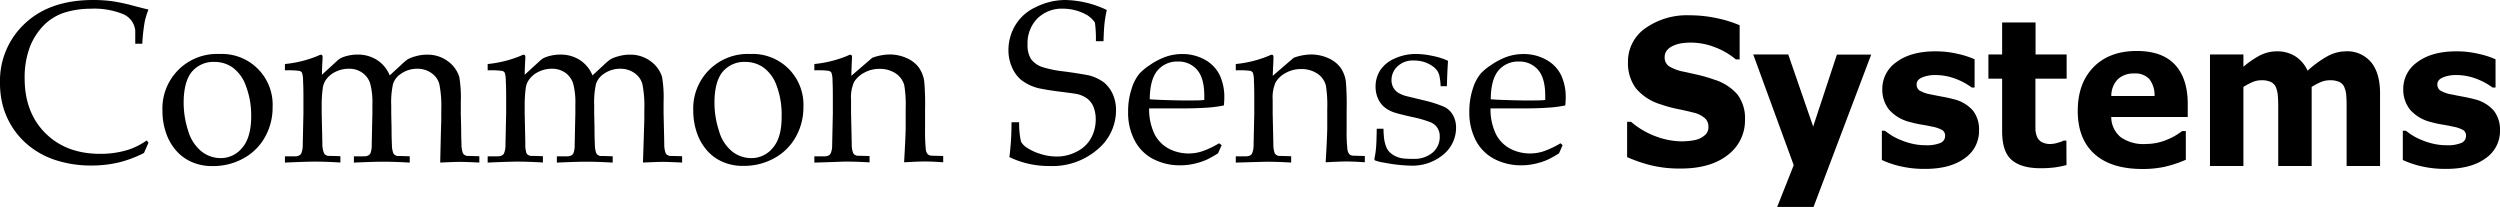 <svg id="Layer_1" data-name="Layer 1" xmlns="http://www.w3.org/2000/svg" viewBox="0 0 555.66 46"><path d="M33,31.73,32,34a25.89,25.89,0,0,1-5.7,2.13,26.41,26.41,0,0,1-6.08.66,25.33,25.33,0,0,1-7.18-1,18.47,18.47,0,0,1-5.8-2.78,17.29,17.29,0,0,1-4-4A17.66,17.66,0,0,1,.82,24.16,19.16,19.16,0,0,1,0,18.39,17.34,17.34,0,0,1,5.54,5.22Q11.09,0,20.69,0a31.93,31.93,0,0,1,4.19.26,41,41,0,0,1,4.71,1c1.86.49,3,.78,3.41.86a16.21,16.21,0,0,0-.83,2.69,38.93,38.93,0,0,0-.54,4.91H30.06l0-2.94a4.42,4.42,0,0,0-2.7-3.64,16.94,16.94,0,0,0-7.19-1.2,19.54,19.54,0,0,0-6,.91A11.67,11.67,0,0,0,9.78,5.57,14.42,14.42,0,0,0,6.7,10.28a19.13,19.13,0,0,0-1.22,7.17q0,7.55,4.61,12.15t12.19,4.59a20.39,20.39,0,0,0,6.33-.94,15,15,0,0,0,4-2.05Z"/><path d="M36.11,24.67A12.11,12.11,0,0,1,48.77,12,11.28,11.28,0,0,1,60.59,23.83a13.35,13.35,0,0,1-1.7,6.65,12.06,12.06,0,0,1-4.78,4.72,13.83,13.83,0,0,1-6.81,1.71,11.15,11.15,0,0,1-4.9-1,9.85,9.85,0,0,1-3.25-2.44,11.63,11.63,0,0,1-1.89-3A14.69,14.69,0,0,1,36.11,24.67Zm4.71-1.84a20.25,20.25,0,0,0,1,6.23,9.1,9.1,0,0,0,3,4.62A6.81,6.81,0,0,0,49,35.14a6.07,6.07,0,0,0,4.83-2.29q2-2.3,2-7.06A18.34,18.34,0,0,0,54.62,19a8.48,8.48,0,0,0-3-4.06,7,7,0,0,0-4-1.18,6.24,6.24,0,0,0-5,2.22C41.46,17.4,40.82,19.71,40.82,22.83Z"/><path d="M63.33,36.14v-1.4l2.36,0a1.85,1.85,0,0,0,.81-.19,1.17,1.17,0,0,0,.44-.41,4.65,4.65,0,0,0,.35-1.77q0-.33.15-7.16v-3c0-1.33,0-2.76-.08-4.29a5.61,5.61,0,0,0-.23-1.75,1,1,0,0,0-.56-.41,18.9,18.9,0,0,0-3.24-.12V14.23a25.89,25.89,0,0,0,7.33-1.82,2.09,2.09,0,0,1,.67-.25.31.31,0,0,1,.27.13.55.55,0,0,1,.1.37c0,.12,0,.25,0,.4-.07.8-.12,2-.15,3.56l3.27-3a6.18,6.18,0,0,1,.77-.62,6.6,6.6,0,0,1,1.65-.6,9.1,9.1,0,0,1,2.24-.27,7.89,7.89,0,0,1,4.27,1.17,7.39,7.39,0,0,1,2.87,3.46l2.75-2.54a9.66,9.66,0,0,1,1.27-1.05,7.6,7.6,0,0,1,1.84-.69,8.91,8.91,0,0,1,2.37-.33,7.51,7.51,0,0,1,4.76,1.51,6.79,6.79,0,0,1,2.47,3.43,26.82,26.82,0,0,1,.34,5.49v2.6l.08,3.46c0,2,.07,3.2.07,3.55a5.78,5.78,0,0,0,.3,1.82,1,1,0,0,0,.32.39,1.85,1.85,0,0,0,.61.26c.1,0,1,0,2.74.07v1.4q-3.15-.15-4.29-.15t-4.41.15L98,29.26l.08-2.69V24.42a24.79,24.79,0,0,0-.43-5.72,4.37,4.37,0,0,0-1.78-2.48,5.35,5.35,0,0,0-3.15-.94A6.25,6.25,0,0,0,89,16.48a4.26,4.26,0,0,0-1.64,2.17,18.83,18.83,0,0,0-.4,4.86v1.67l.07,3.47c0,2,.06,3.2.08,3.55a5.25,5.25,0,0,0,.3,1.82.85.85,0,0,0,.3.38,1.55,1.55,0,0,0,.59.27c.12,0,1,0,2.77.07v1.4c-2.44-.14-4.4-.2-5.88-.2-1.2,0-3.37.06-6.53.2v-1.4l2.37,0a1.92,1.92,0,0,0,.83-.19,1.25,1.25,0,0,0,.44-.41,4.4,4.4,0,0,0,.32-1.77q0-.33.15-7.17V23.24a16.16,16.16,0,0,0-.5-4.71,4.59,4.59,0,0,0-1.75-2.37,5,5,0,0,0-3-.88,6.58,6.58,0,0,0-2.84.63,5.58,5.58,0,0,0-2.06,1.59,4.26,4.26,0,0,0-.87,2,28.89,28.89,0,0,0-.25,4.14v1.52q.15,6.5.15,7A5.25,5.25,0,0,0,72,34a.9.9,0,0,0,.29.38,1.62,1.62,0,0,0,.63.27c.1,0,1,0,2.74.07v1.4c-2.29-.14-4.24-.2-5.85-.2C68.37,35.94,66.22,36,63.33,36.14Z"/><path d="M108.39,36.14v-1.4l2.36,0a1.85,1.85,0,0,0,.81-.19,1.25,1.25,0,0,0,.44-.41,4.65,4.65,0,0,0,.35-1.77q0-.33.15-7.16v-3c0-1.33,0-2.76-.08-4.29a6,6,0,0,0-.23-1.75,1,1,0,0,0-.56-.41,18.9,18.9,0,0,0-3.24-.12V14.23a25.89,25.89,0,0,0,7.33-1.82,2.09,2.09,0,0,1,.67-.25.32.32,0,0,1,.27.13.55.55,0,0,1,.1.37,3,3,0,0,1,0,.4c-.06.8-.11,2-.14,3.56l3.27-3a6.18,6.18,0,0,1,.77-.62,6.6,6.6,0,0,1,1.65-.6,9.1,9.1,0,0,1,2.24-.27,7.89,7.89,0,0,1,4.27,1.17,7.39,7.39,0,0,1,2.87,3.46l2.74-2.54a10.23,10.23,0,0,1,1.28-1.05,7.6,7.6,0,0,1,1.84-.69,8.91,8.91,0,0,1,2.37-.33,7.51,7.51,0,0,1,4.76,1.51,6.79,6.79,0,0,1,2.47,3.43,26.82,26.82,0,0,1,.34,5.49v2.6l.08,3.46c.05,2,.07,3.2.07,3.55a5.78,5.78,0,0,0,.3,1.82,1.05,1.05,0,0,0,.31.39,2.06,2.06,0,0,0,.61.26c.1,0,1,0,2.75.07v1.4q-3.15-.15-4.29-.15t-4.41.15l.22-6.88.08-2.69V24.42a24.79,24.79,0,0,0-.43-5.72A4.37,4.37,0,0,0,141,16.22a5.35,5.35,0,0,0-3.15-.94,6.25,6.25,0,0,0-3.74,1.2,4.26,4.26,0,0,0-1.64,2.17,18.83,18.83,0,0,0-.4,4.86v1.67l.07,3.47c0,2,.06,3.2.08,3.55a5.25,5.25,0,0,0,.3,1.82.9.9,0,0,0,.29.38,1.68,1.68,0,0,0,.6.27c.12,0,1,0,2.77.07v1.4c-2.44-.14-4.4-.2-5.88-.2-1.2,0-3.38.06-6.53.2v-1.4l2.37,0a1.92,1.92,0,0,0,.83-.19,1.25,1.25,0,0,0,.44-.41,4.4,4.4,0,0,0,.32-1.77q0-.33.15-7.17V23.24a16.16,16.16,0,0,0-.5-4.71,4.64,4.64,0,0,0-1.75-2.37,5,5,0,0,0-3-.88,6.57,6.57,0,0,0-2.83.63,5.58,5.58,0,0,0-2.06,1.59,4.28,4.28,0,0,0-.88,2,30.59,30.59,0,0,0-.24,4.14v1.52c.1,4.33.14,6.67.14,7A5.78,5.78,0,0,0,117,34a1,1,0,0,0,.3.38,1.62,1.62,0,0,0,.63.27c.1,0,1,0,2.74.07v1.4c-2.3-.14-4.24-.2-5.85-.2C113.43,35.94,111.28,36,108.39,36.14Z"/><path d="M154.09,24.67A12.11,12.11,0,0,1,166.75,12a11.28,11.28,0,0,1,11.82,11.79,13.35,13.35,0,0,1-1.7,6.65,12.06,12.06,0,0,1-4.78,4.72,13.83,13.83,0,0,1-6.81,1.71,11.1,11.1,0,0,1-4.89-1,9.79,9.79,0,0,1-3.26-2.44,11.63,11.63,0,0,1-1.89-3A14.87,14.87,0,0,1,154.09,24.67Zm4.71-1.84a20,20,0,0,0,1,6.23,9,9,0,0,0,2.95,4.62,6.85,6.85,0,0,0,4.2,1.46,6.06,6.06,0,0,0,4.83-2.29q2-2.3,1.95-7.06A18.34,18.34,0,0,0,172.6,19a8.42,8.42,0,0,0-3-4.06,7,7,0,0,0-4-1.18,6.24,6.24,0,0,0-5,2.22C159.44,17.4,158.8,19.71,158.8,22.83Z"/><path d="M181,36.14v-1.4l2.37,0a1.85,1.85,0,0,0,.81-.19,1.21,1.21,0,0,0,.43-.41,4.46,4.46,0,0,0,.35-1.77q0-.33.15-7.17v-3c0-1.33,0-2.76-.07-4.29a5.45,5.45,0,0,0-.24-1.74,1,1,0,0,0-.56-.42,18.32,18.32,0,0,0-3.24-.11V14.23a25.89,25.89,0,0,0,7.33-1.82,2.09,2.09,0,0,1,.67-.25.3.3,0,0,1,.27.13.55.55,0,0,1,.1.37c0,.12,0,.25,0,.4-.05.6-.1,1.86-.15,3.79l4.64-4a11.48,11.48,0,0,1,3.87-.74,9.12,9.12,0,0,1,3.83.82A6.72,6.72,0,0,1,204.22,15a7.11,7.11,0,0,1,1.21,3.14,59.85,59.85,0,0,1,.18,6.27v4.41a37.76,37.76,0,0,0,.17,4.42,2,2,0,0,0,.39,1,1.28,1.28,0,0,0,.81.36l2.66.07v1.4c-1.62-.12-3-.18-4.06-.18s-2.47.06-4.63.18q.35-6.16.35-7.78V24.17A27.06,27.06,0,0,0,201,19a4.57,4.57,0,0,0-1.93-2.69,6.27,6.27,0,0,0-3.62-1,6.75,6.75,0,0,0-3.42.88,5.75,5.75,0,0,0-2.21,2.05,8.39,8.39,0,0,0-.66,3.91v3q.15,6.5.15,7a5.25,5.25,0,0,0,.3,1.82.85.85,0,0,0,.3.38,1.57,1.57,0,0,0,.62.27c.1,0,1,0,2.74.07v1.4c-2-.12-3.86-.18-5.5-.18Q185.69,36,181,36.14Z"/><path d="M224.35,34.92a59,59,0,0,0,.47-7.75h1.7a18.43,18.43,0,0,0,.41,4.29,3.74,3.74,0,0,0,1.38,1.41,11.27,11.27,0,0,0,2.94,1.34,11.78,11.78,0,0,0,3.57.58,9.42,9.42,0,0,0,4.63-1.16,7.26,7.26,0,0,0,3.09-3,8.58,8.58,0,0,0,1-4,7.57,7.57,0,0,0-.48-2.84,4.44,4.44,0,0,0-1.49-1.94,6.12,6.12,0,0,0-2.46-1c-.62-.1-1.85-.27-3.69-.5s-3.42-.49-4.71-.77a10.52,10.52,0,0,1-3.81-1.87,7.74,7.74,0,0,1-2-2.82,9.39,9.39,0,0,1-.76-3.76,10.75,10.75,0,0,1,1.54-5.54,10.19,10.19,0,0,1,4.53-4A14.76,14.76,0,0,1,236.71,0,22.29,22.29,0,0,1,246,2.22a25.71,25.71,0,0,0-.5,2.93c-.1.9-.18,2.24-.23,4h-1.69A27.39,27.39,0,0,0,243.36,5a6.25,6.25,0,0,0-1.69-1.62,10.82,10.82,0,0,0-5.36-1.45,7.71,7.71,0,0,0-5.77,2.21,7.8,7.8,0,0,0-2.15,5.71,5.83,5.83,0,0,0,.77,3.28,5.26,5.26,0,0,0,2.76,1.85,25.53,25.53,0,0,0,4.49.89c2.08.27,4,.57,5.61.88a9.68,9.68,0,0,1,3.46,1.66,7.43,7.43,0,0,1,1.85,2.51,8.64,8.64,0,0,1,.72,3.65,11.25,11.25,0,0,1-4.11,8.64,15.33,15.33,0,0,1-10.64,3.69A20.33,20.33,0,0,1,224.35,34.92Z"/><path d="M271.53,32.27l-.8,1.8a23.54,23.54,0,0,1-2.52,1.42,15,15,0,0,1-2.68.88,13.58,13.58,0,0,1-3.18.37,12.75,12.75,0,0,1-6-1.38,9.64,9.64,0,0,1-4.13-4.09,13.21,13.21,0,0,1-1.48-6.4,15.81,15.81,0,0,1,.79-5.17,9.6,9.6,0,0,1,1.78-3.4,13,13,0,0,1,2.24-1.83,15.77,15.77,0,0,1,3-1.64,11.07,11.07,0,0,1,4.26-.82,10.14,10.14,0,0,1,5,1.27,7.8,7.8,0,0,1,3.31,3.47,11.46,11.46,0,0,1,1,5,16.33,16.33,0,0,1-.1,1.69,28.06,28.06,0,0,1-3.22.45c-1.79.13-3.59.2-5.39.2h-8a12.63,12.63,0,0,0,1.23,5.77,7.49,7.49,0,0,0,3.27,3.25,9.49,9.49,0,0,0,4.32,1,9.61,9.61,0,0,0,3-.49,19.75,19.75,0,0,0,3.73-1.78Zm-16-10.21c.47.05,1.35.1,2.65.15,2.48.08,4.19.12,5.12.12,2.21,0,3.67,0,4.37-.12,0-.4,0-.71,0-.92q0-3.93-1.6-5.77a5.37,5.37,0,0,0-4.27-1.84,5.66,5.66,0,0,0-4.54,2Q255.57,17.71,255.55,22.06Z"/><path d="M274.67,36.14v-1.4l2.36,0a1.85,1.85,0,0,0,.81-.19,1.17,1.17,0,0,0,.44-.41,4.65,4.65,0,0,0,.35-1.77q0-.33.15-7.17v-3c0-1.33,0-2.76-.08-4.29a5.58,5.58,0,0,0-.23-1.74,1,1,0,0,0-.56-.42,18.32,18.32,0,0,0-3.24-.11V14.23A25.89,25.89,0,0,0,282,12.41a2.09,2.09,0,0,1,.67-.25.32.32,0,0,1,.27.13.55.55,0,0,1,.1.37c0,.12,0,.25,0,.4,0,.6-.1,1.86-.15,3.79l4.64-4a11.44,11.44,0,0,1,3.87-.74,9.12,9.12,0,0,1,3.83.82A6.72,6.72,0,0,1,297.93,15a7.11,7.11,0,0,1,1.21,3.14,61.17,61.17,0,0,1,.17,6.27v4.41a35,35,0,0,0,.18,4.42,2,2,0,0,0,.39,1,1.28,1.28,0,0,0,.81.36l2.66.07v1.4c-1.63-.12-3-.18-4.06-.18s-2.48.06-4.64.18c.24-4.11.35-6.7.35-7.78V24.17a27.06,27.06,0,0,0-.3-5.13,4.51,4.51,0,0,0-1.92-2.69,6.29,6.29,0,0,0-3.62-1,6.75,6.75,0,0,0-3.42.88,5.75,5.75,0,0,0-2.21,2.05,8.39,8.39,0,0,0-.66,3.91v3q.15,6.5.15,7a5.55,5.55,0,0,0,.29,1.82,1,1,0,0,0,.3.38,1.62,1.62,0,0,0,.63.27c.1,0,1,0,2.74.07v1.4c-2-.12-3.86-.18-5.5-.18Q279.4,36,274.67,36.14Z"/><path d="M306,28.61h1.5a20.09,20.09,0,0,0,.15,2.29,7.92,7.92,0,0,0,.42,1.66,3.42,3.42,0,0,0,.92,1.37,4.62,4.62,0,0,0,1.36.87,5.79,5.79,0,0,0,1.5.42,21.26,21.26,0,0,0,2.3.09A6.34,6.34,0,0,0,318.32,34,4.53,4.53,0,0,0,320,30.28a3.32,3.32,0,0,0-.51-1.84A3.36,3.36,0,0,0,318,27.19,25.28,25.28,0,0,0,313.84,26q-3.16-.72-4.08-1.05a6.86,6.86,0,0,1-2.22-1.27,5.29,5.29,0,0,1-1.31-1.89,6.44,6.44,0,0,1-.49-2.5,6.69,6.69,0,0,1,1-3.62A7.3,7.3,0,0,1,310,13a11.3,11.3,0,0,1,4.84-1,18,18,0,0,1,3.63.44,14.37,14.37,0,0,1,3.37,1.08c-.12,1.85-.2,3.73-.25,5.64H320.2a14.11,14.11,0,0,0-.29-2.4,4.29,4.29,0,0,0-.43-1,3.86,3.86,0,0,0-1-1,7.14,7.14,0,0,0-1.73-.91,7.62,7.62,0,0,0-2.61-.4,4.85,4.85,0,0,0-3.52,1.3,4.11,4.11,0,0,0-1.34,3,3.38,3.38,0,0,0,.39,1.67,3.29,3.29,0,0,0,1,1.13,6.85,6.85,0,0,0,1.82.79l4.14,1A26.2,26.2,0,0,1,321,23.75a4.48,4.48,0,0,1,1.91,1.78,5.61,5.61,0,0,1,.72,2.91,7.66,7.66,0,0,1-2.78,5.87,10.67,10.67,0,0,1-7.43,2.5,33.8,33.8,0,0,1-5.71-.65,9.25,9.25,0,0,1-2.12-.52.28.28,0,0,1-.1-.25,2.37,2.37,0,0,1,.05-.42,16.08,16.08,0,0,0,.3-2.1Q305.95,31.85,306,28.61Z"/><path d="M347.31,32.27l-.79,1.8A23.54,23.54,0,0,1,344,35.49a15,15,0,0,1-2.68.88,13.65,13.65,0,0,1-3.18.37,12.75,12.75,0,0,1-5.95-1.38,9.72,9.72,0,0,1-4.14-4.09,13.32,13.32,0,0,1-1.47-6.4,16.08,16.08,0,0,1,.78-5.17,9.76,9.76,0,0,1,1.79-3.4,13,13,0,0,1,2.24-1.83,16,16,0,0,1,3-1.64,11.16,11.16,0,0,1,4.27-.82,10.14,10.14,0,0,1,5,1.27A7.8,7.8,0,0,1,347,16.75a11.46,11.46,0,0,1,1,5,16.33,16.33,0,0,1-.1,1.69,28.36,28.36,0,0,1-3.22.45c-1.79.13-3.59.2-5.39.2h-8a12.51,12.51,0,0,0,1.23,5.77,7.49,7.49,0,0,0,3.27,3.25,9.46,9.46,0,0,0,4.32,1,9.7,9.7,0,0,0,3-.49,20,20,0,0,0,3.73-1.78Zm-16-10.21c.47.05,1.35.1,2.65.15,2.48.08,4.18.12,5.12.12,2.21,0,3.67,0,4.37-.12,0-.4,0-.71,0-.92q0-3.93-1.6-5.77a5.39,5.39,0,0,0-4.27-1.84,5.66,5.66,0,0,0-4.54,2Q331.37,17.71,331.34,22.06Z"/><path d="M387.85,26.56a9.6,9.6,0,0,1-3.84,7.9q-3.84,3-10.42,3a27.15,27.15,0,0,1-6.64-.72,33.34,33.34,0,0,1-5.3-1.82V27.07h.87A17.94,17.94,0,0,0,368,30.3a16.75,16.75,0,0,0,5.84,1.12,17,17,0,0,0,1.89-.13,7,7,0,0,0,1.91-.44,4.86,4.86,0,0,0,1.5-1,2.4,2.4,0,0,0,.58-1.76,2.46,2.46,0,0,0-.85-1.87,5.84,5.84,0,0,0-2.5-1.2c-1.16-.3-2.37-.57-3.66-.83a28.33,28.33,0,0,1-3.61-1,11.32,11.32,0,0,1-5.57-3.66,9.42,9.42,0,0,1-1.69-5.73,9,9,0,0,1,3.83-7.5,16,16,0,0,1,9.87-2.9,28.58,28.58,0,0,1,6,.63,26.78,26.78,0,0,1,5.12,1.58V13.2h-.85a16,16,0,0,0-4.53-2.66,14.81,14.81,0,0,0-5.49-1.07,14.5,14.5,0,0,0-2,.14,7.25,7.25,0,0,0-1.88.55,3.66,3.66,0,0,0-1.38,1A2.31,2.31,0,0,0,370,12.7a2.33,2.33,0,0,0,.92,2,9.81,9.81,0,0,0,3.5,1.27l3.24.73a34.09,34.09,0,0,1,3.35,1A11.1,11.1,0,0,1,386.17,21,8.68,8.68,0,0,1,387.85,26.56Z"/><path d="M403,28.13l5.28-16h7.62L403.08,46H395l3.68-9.29-9-24.61h7.78Z"/><path d="M439.87,29a7.32,7.32,0,0,1-3.21,6.19q-3.21,2.35-8.79,2.35a23.61,23.61,0,0,1-5.6-.61,20.78,20.78,0,0,1-4-1.37V29.06h.68c.37.28.8.59,1.28.92a12.83,12.83,0,0,0,2.07,1.07,15.77,15.77,0,0,0,2.62.87,13,13,0,0,0,3.13.36,7.76,7.76,0,0,0,3.23-.51,1.66,1.66,0,0,0,1.05-1.54,1.46,1.46,0,0,0-.62-1.31,7.47,7.47,0,0,0-2.35-.79c-.55-.13-1.29-.27-2.23-.43a21.84,21.84,0,0,1-2.56-.56,9,9,0,0,1-4.68-2.75,7.13,7.13,0,0,1-1.52-4.65,7.2,7.2,0,0,1,3.16-5.95c2.11-1.58,5-2.38,8.64-2.38a21.33,21.33,0,0,1,5,.57,18.58,18.58,0,0,1,3.71,1.2v6.27h-.64a14.52,14.52,0,0,0-3.75-2,12.47,12.47,0,0,0-4.27-.77,7.67,7.67,0,0,0-3,.53c-.82.36-1.22.86-1.22,1.51a1.64,1.64,0,0,0,.55,1.34,7.2,7.2,0,0,0,2.62.93q1.13.24,2.43.48c.88.15,1.75.35,2.63.58a8.13,8.13,0,0,1,4.32,2.57A6.85,6.85,0,0,1,439.87,29Z"/><path d="M459.31,36.68a20.54,20.54,0,0,1-2.53.52,24.83,24.83,0,0,1-3.27.19c-2.88,0-5-.63-6.43-1.88S445,32.12,445,29.08V17.49h-3.05V12.1H445V5h7.43V12.1h6.91v5.39H452.4v8.8c0,.87,0,1.63,0,2.28a4.83,4.83,0,0,0,.33,1.75,2.41,2.41,0,0,0,1,1.22,4,4,0,0,0,2.13.46,5.68,5.68,0,0,0,1.5-.27,6.1,6.1,0,0,0,1.31-.48h.61Z"/><path d="M486.25,26h-17a5.87,5.87,0,0,0,2.07,4.46A8.74,8.74,0,0,0,477,32a12,12,0,0,0,4.55-.91A14,14,0,0,0,485,29.13h.83v6.38a27,27,0,0,1-4.74,1.57,23.32,23.32,0,0,1-4.92.48q-6.95,0-10.66-3.35t-3.7-9.57q0-6.13,3.51-9.72t9.62-3.59q5.64,0,8.48,3.05t2.84,8.81Zm-7.37-4.66a5.83,5.83,0,0,0-1.15-3.76,4.26,4.26,0,0,0-3.4-1.25,5.16,5.16,0,0,0-3.52,1.19,5.25,5.25,0,0,0-1.54,3.82Z"/><path d="M513.8,19.32V36.9h-7.43V24.51c0-1.21,0-2.23-.08-3.08a6.18,6.18,0,0,0-.45-2.07,2.3,2.3,0,0,0-1.13-1.15,4.81,4.81,0,0,0-2.11-.37,5,5,0,0,0-2.12.48,15.2,15.2,0,0,0-1.85,1V36.9H491.2V12.1h7.43v2.74a20.09,20.09,0,0,1,3.66-2.52,8.33,8.33,0,0,1,3.87-.91,7.45,7.45,0,0,1,4,1.1,7.35,7.35,0,0,1,2.73,3.21,23.42,23.42,0,0,1,4.31-3.16,8.61,8.61,0,0,1,4.12-1.15A6.89,6.89,0,0,1,527,13.82Q529,16.24,529,20.76V36.9h-7.43V24.51c0-1.22,0-2.25-.07-3.09a5.72,5.72,0,0,0-.45-2.06,2.19,2.19,0,0,0-1.11-1.15,4.93,4.93,0,0,0-2.14-.37,5.18,5.18,0,0,0-1.81.34A13.66,13.66,0,0,0,513.8,19.32Z"/><path d="M555.66,29a7.32,7.32,0,0,1-3.21,6.19q-3.21,2.35-8.79,2.35a23.55,23.55,0,0,1-5.6-.61,20.78,20.78,0,0,1-4-1.37V29.06h.68c.37.28.8.59,1.28.92a12.83,12.83,0,0,0,2.07,1.07,15.77,15.77,0,0,0,2.62.87,13,13,0,0,0,3.12.36,7.73,7.73,0,0,0,3.23-.51,1.66,1.66,0,0,0,1.05-1.54,1.45,1.45,0,0,0-.61-1.31,7.47,7.47,0,0,0-2.35-.79c-.55-.13-1.29-.27-2.23-.43a22,22,0,0,1-2.57-.56,9,9,0,0,1-4.67-2.75,7.13,7.13,0,0,1-1.52-4.65,7.17,7.17,0,0,1,3.16-5.95c2.11-1.58,5-2.38,8.63-2.38a21.21,21.21,0,0,1,5,.57,18.49,18.49,0,0,1,3.72,1.2v6.27H554a14.42,14.42,0,0,0-3.76-2,12.42,12.42,0,0,0-4.27-.77,7.62,7.62,0,0,0-3,.53c-.82.36-1.23.86-1.23,1.51a1.64,1.64,0,0,0,.56,1.34,7.2,7.2,0,0,0,2.61.93c.76.16,1.57.32,2.44.48s1.75.35,2.63.58a8.17,8.17,0,0,1,4.32,2.57A6.85,6.85,0,0,1,555.66,29Z"/></svg>